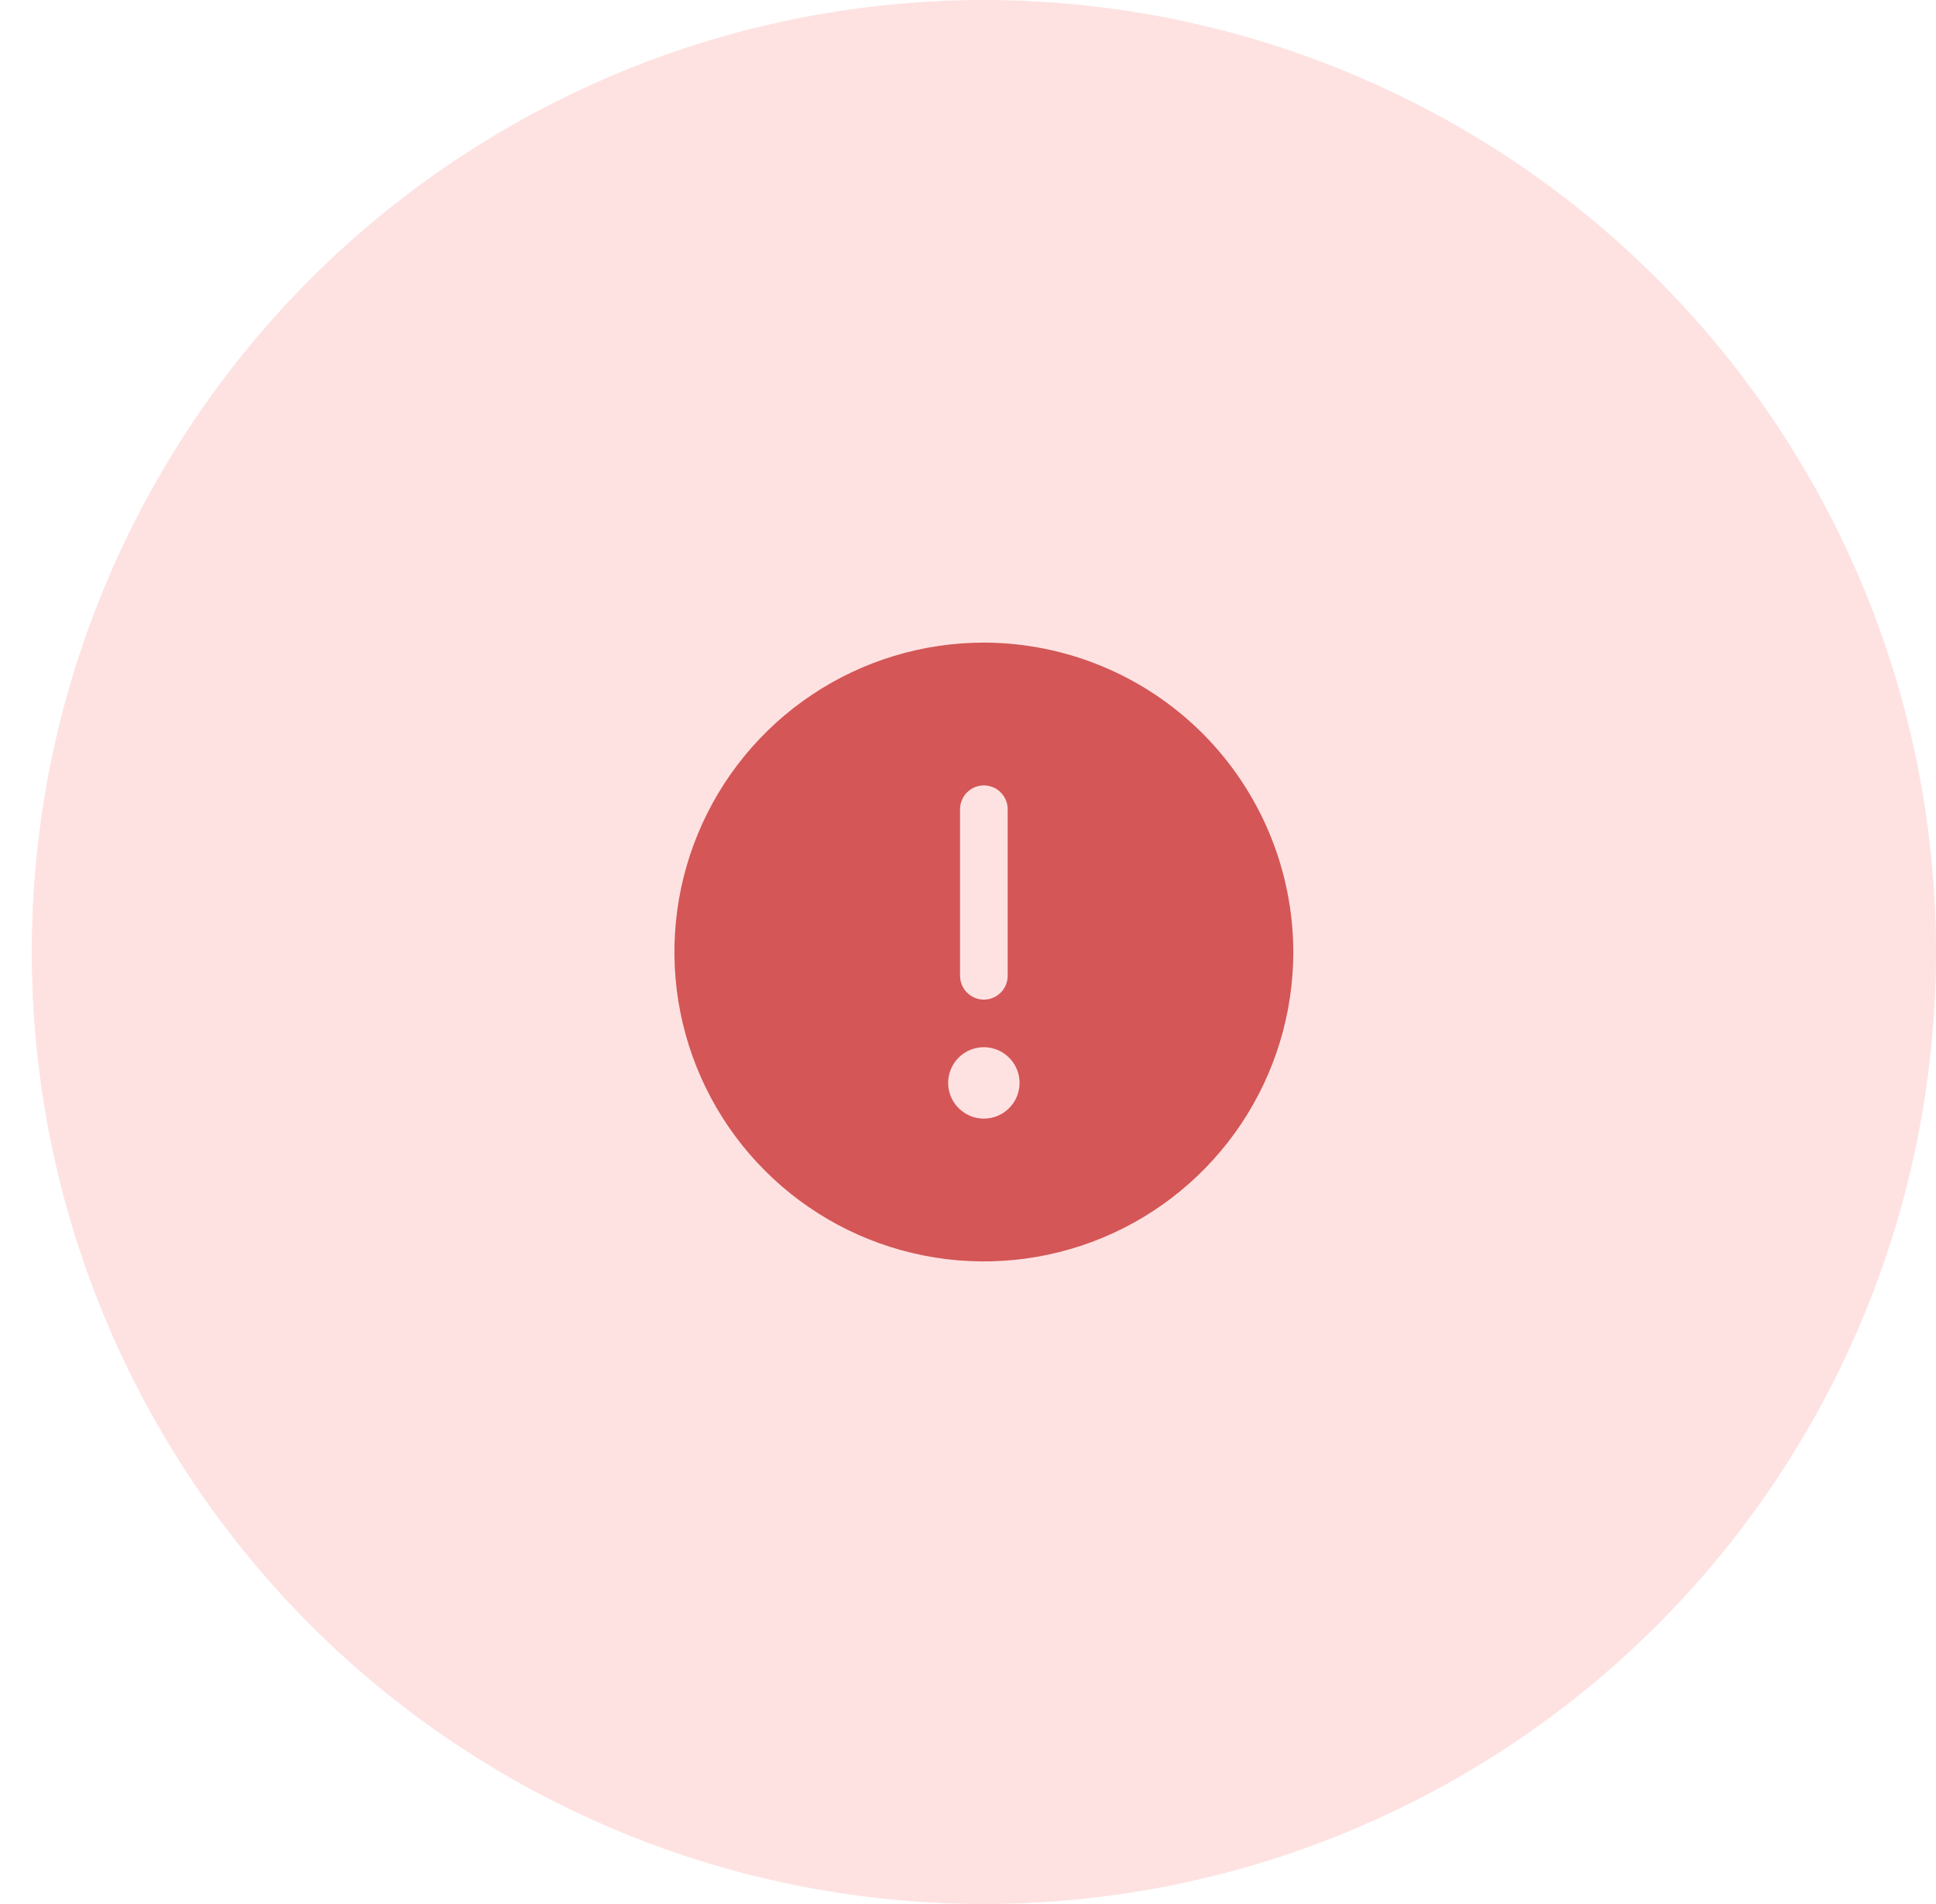 <svg width="61" height="60" viewBox="0 0 61 60" fill="none" xmlns="http://www.w3.org/2000/svg">
<circle cx="31" cy="30" r="30" fill="#FEE2E2"/>
<path d="M31 20.25C29.072 20.25 27.187 20.822 25.583 21.893C23.98 22.965 22.73 24.487 21.992 26.269C21.254 28.05 21.061 30.011 21.437 31.902C21.814 33.793 22.742 35.531 24.106 36.894C25.469 38.258 27.207 39.187 29.098 39.563C30.989 39.939 32.95 39.746 34.731 39.008C36.513 38.27 38.035 37.02 39.107 35.417C40.178 33.813 40.75 31.928 40.75 30C40.745 27.416 39.716 24.939 37.889 23.111C36.061 21.284 33.584 20.255 31 20.25ZM30.25 25.5C30.25 25.301 30.329 25.11 30.47 24.97C30.61 24.829 30.801 24.75 31 24.75C31.199 24.75 31.39 24.829 31.53 24.97C31.671 25.11 31.75 25.301 31.75 25.5V30.75C31.75 30.949 31.671 31.14 31.53 31.28C31.39 31.421 31.199 31.5 31 31.5C30.801 31.5 30.61 31.421 30.47 31.28C30.329 31.14 30.25 30.949 30.25 30.75V25.5ZM31 35.25C30.777 35.25 30.56 35.184 30.375 35.06C30.19 34.937 30.046 34.761 29.961 34.556C29.875 34.35 29.853 34.124 29.897 33.906C29.94 33.687 30.047 33.487 30.204 33.33C30.362 33.172 30.562 33.065 30.78 33.022C30.999 32.978 31.225 33.001 31.43 33.086C31.636 33.171 31.812 33.315 31.935 33.5C32.059 33.685 32.125 33.903 32.125 34.125C32.125 34.423 32.007 34.709 31.796 34.92C31.584 35.132 31.298 35.25 31 35.25Z" fill="#D45656"/>
</svg>
